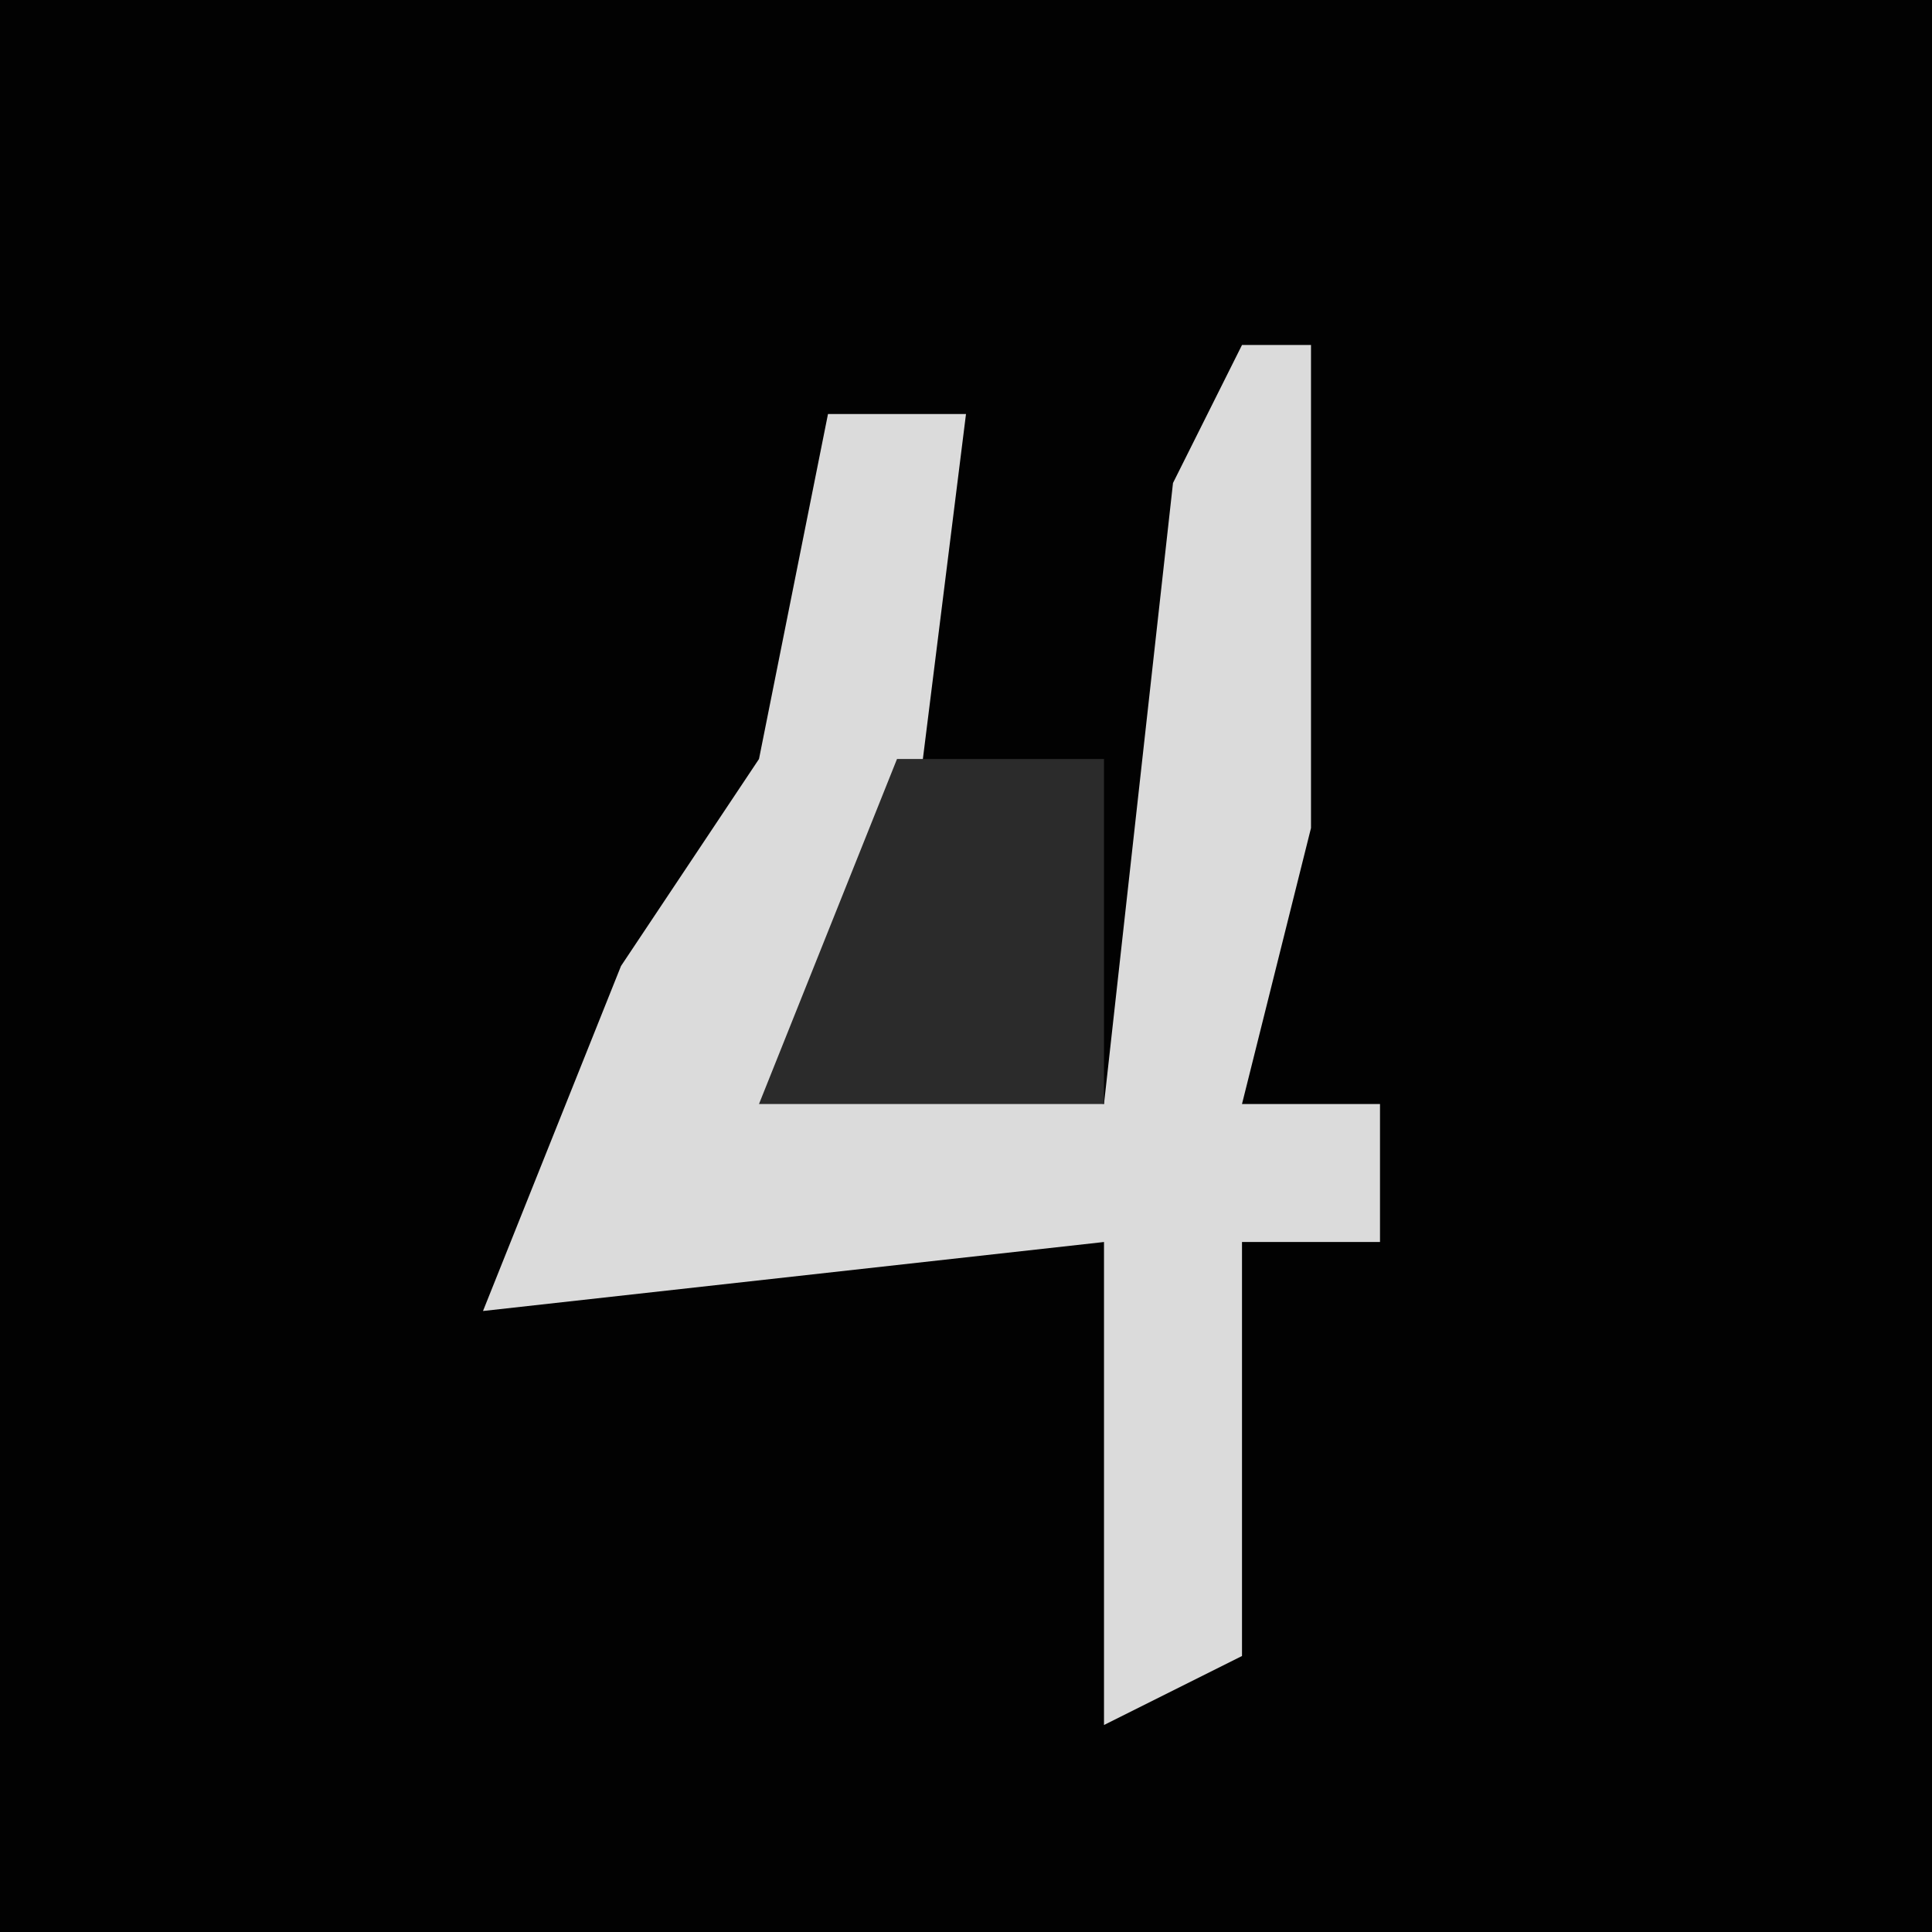 <?xml version="1.0" encoding="UTF-8"?>
<svg version="1.1" xmlns="http://www.w3.org/2000/svg" width="28" height="28">
<path d="M0,0 L28,0 L28,28 L0,28 Z " fill="#020202" transform="translate(0,0)"/>
<path d="M0,0 L1,0 L1,7 L0,11 L2,11 L2,13 L0,13 L0,19 L-2,20 L-2,13 L-11,14 L-9,9 L-7,6 L-6,1 L-4,1 L-5,9 L-6,10 L-2,11 L-1,2 Z " fill="#DBDBDB" transform="translate(18,5)"/>
<path d="M0,0 L3,0 L3,5 L-2,5 Z " fill="#2B2B2B" transform="translate(13,11)"/>
</svg>
